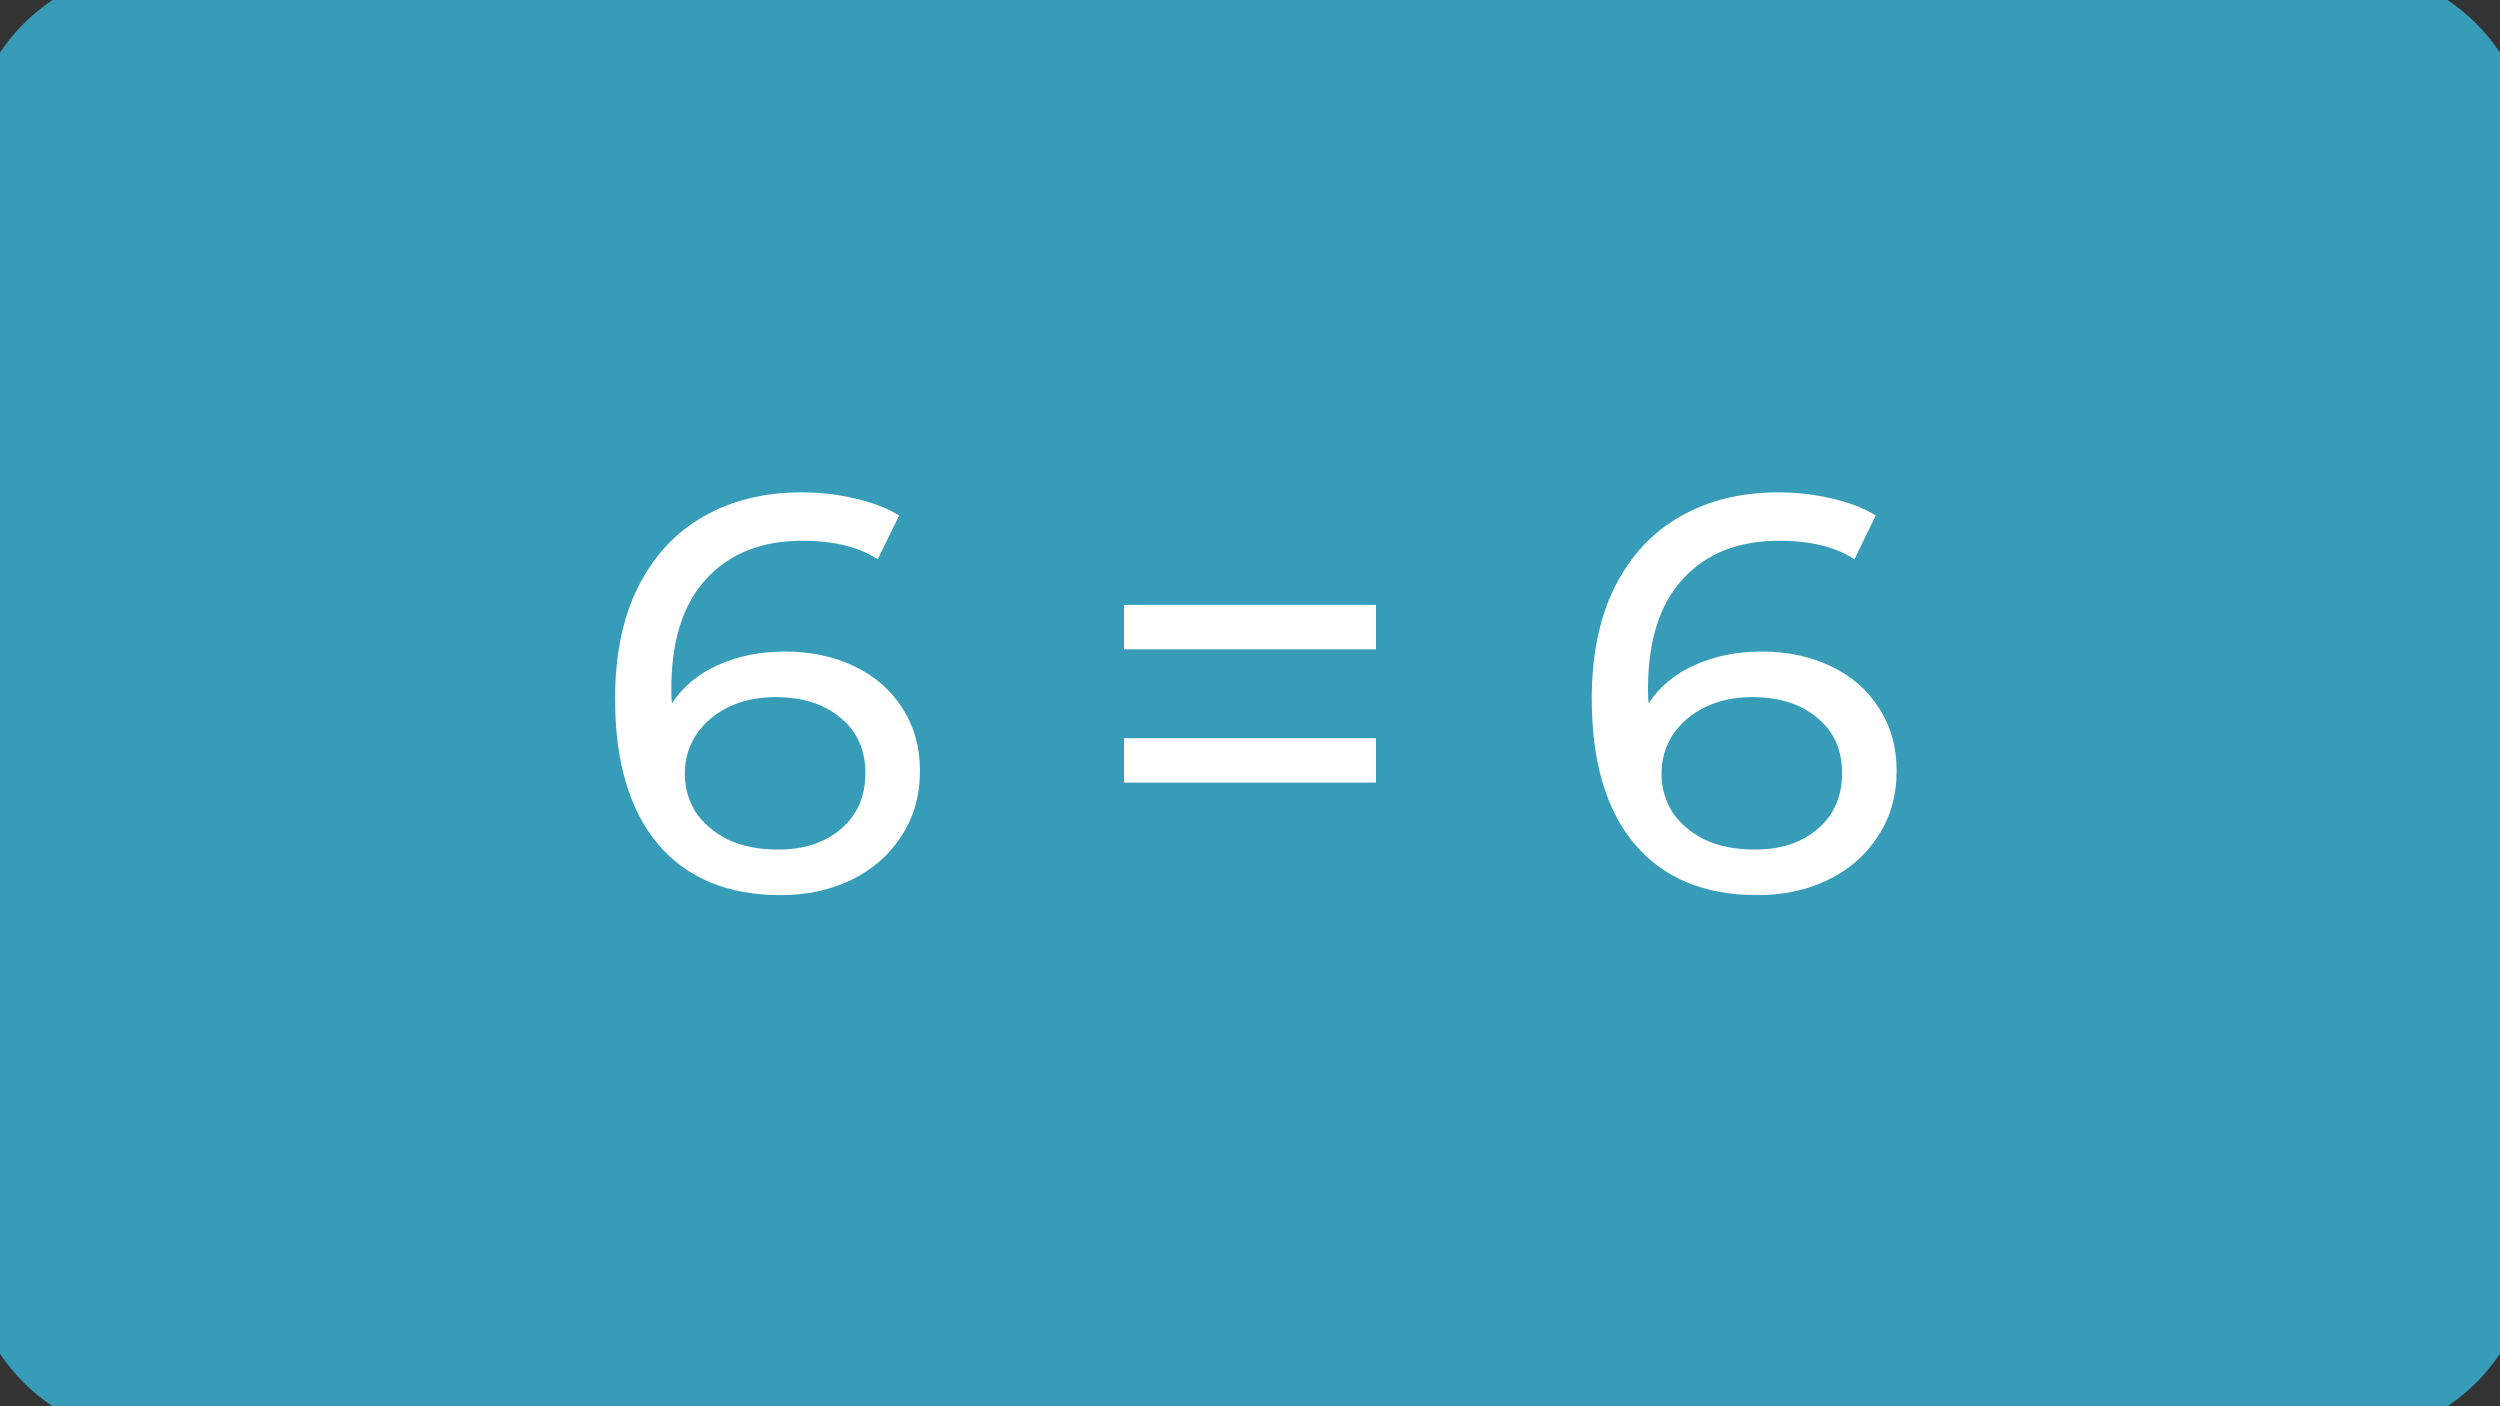 <svg width="80" height="45" viewBox="0 0 80 45" fill="none" xmlns="http://www.w3.org/2000/svg">
<rect x="0" y="0" width="80" height="45" fill="#333333" stroke="none"/>
<path d="M0 5C0 2.239 2.239 0 5 0H75C77.761 0 80 2.239 80 5V40C80 42.761 77.761 45 75 45H5C2.239 45 0 42.761 0 40V5Z" fill="#369CB7"/>
<path d="M25.118 20.85C25.946 20.85 26.684 21.006 27.332 21.318C27.992 21.63 28.508 22.08 28.88 22.668C29.252 23.244 29.438 23.91 29.438 24.666C29.438 25.458 29.24 26.154 28.844 26.754C28.46 27.354 27.926 27.822 27.242 28.158C26.57 28.482 25.814 28.644 24.974 28.644C23.282 28.644 21.974 28.098 21.05 27.006C20.138 25.914 19.682 24.366 19.682 22.362C19.682 20.958 19.928 19.764 20.42 18.78C20.924 17.784 21.62 17.034 22.508 16.53C23.408 16.014 24.452 15.756 25.64 15.756C26.252 15.756 26.828 15.822 27.368 15.954C27.908 16.074 28.376 16.254 28.772 16.494L28.088 17.898C27.488 17.502 26.684 17.304 25.676 17.304C24.368 17.304 23.342 17.712 22.598 18.528C21.854 19.332 21.482 20.508 21.482 22.056C21.482 22.248 21.488 22.398 21.5 22.506C21.86 21.966 22.352 21.558 22.976 21.282C23.612 20.994 24.326 20.85 25.118 20.85ZM24.902 27.186C25.73 27.186 26.402 26.964 26.918 26.52C27.434 26.076 27.692 25.482 27.692 24.738C27.692 23.994 27.428 23.406 26.9 22.974C26.384 22.53 25.688 22.308 24.812 22.308C24.248 22.308 23.744 22.416 23.3 22.632C22.868 22.848 22.526 23.142 22.274 23.514C22.034 23.886 21.914 24.3 21.914 24.756C21.914 25.2 22.028 25.608 22.256 25.98C22.496 26.34 22.838 26.634 23.282 26.862C23.738 27.078 24.278 27.186 24.902 27.186ZM35.968 19.356H44.032V20.778H35.968V19.356ZM35.968 23.622H44.032V25.044H35.968V23.622ZM56.372 20.85C57.2 20.85 57.938 21.006 58.586 21.318C59.246 21.63 59.762 22.08 60.134 22.668C60.506 23.244 60.692 23.91 60.692 24.666C60.692 25.458 60.494 26.154 60.098 26.754C59.714 27.354 59.18 27.822 58.496 28.158C57.824 28.482 57.068 28.644 56.228 28.644C54.536 28.644 53.228 28.098 52.304 27.006C51.392 25.914 50.936 24.366 50.936 22.362C50.936 20.958 51.182 19.764 51.674 18.78C52.178 17.784 52.874 17.034 53.762 16.53C54.662 16.014 55.706 15.756 56.894 15.756C57.506 15.756 58.082 15.822 58.622 15.954C59.162 16.074 59.63 16.254 60.026 16.494L59.342 17.898C58.742 17.502 57.938 17.304 56.93 17.304C55.622 17.304 54.596 17.712 53.852 18.528C53.108 19.332 52.736 20.508 52.736 22.056C52.736 22.248 52.742 22.398 52.754 22.506C53.114 21.966 53.606 21.558 54.23 21.282C54.866 20.994 55.58 20.85 56.372 20.85ZM56.156 27.186C56.984 27.186 57.656 26.964 58.172 26.52C58.688 26.076 58.946 25.482 58.946 24.738C58.946 23.994 58.682 23.406 58.154 22.974C57.638 22.53 56.942 22.308 56.066 22.308C55.502 22.308 54.998 22.416 54.554 22.632C54.122 22.848 53.78 23.142 53.528 23.514C53.288 23.886 53.168 24.3 53.168 24.756C53.168 25.2 53.282 25.608 53.51 25.98C53.75 26.34 54.092 26.634 54.536 26.862C54.992 27.078 55.532 27.186 56.156 27.186Z" fill="white"/>
<path d="M5 1H75V-1H5V1ZM79 5V40H81V5H79ZM75 44H5V46H75V44ZM1 40V5H-1V40H1ZM5 44C2.791 44 1 42.209 1 40H-1C-1 43.314 1.686 46 5 46V44ZM79 40C79 42.209 77.209 44 75 44V46C78.314 46 81 43.314 81 40H79ZM75 1C77.209 1 79 2.791 79 5H81C81 1.686 78.314 -1 75 -1V1ZM5 -1C1.686 -1 -1 1.686 -1 5H1C1 2.791 2.791 1 5 1V-1Z" fill="#369CB7"/>
</svg>
